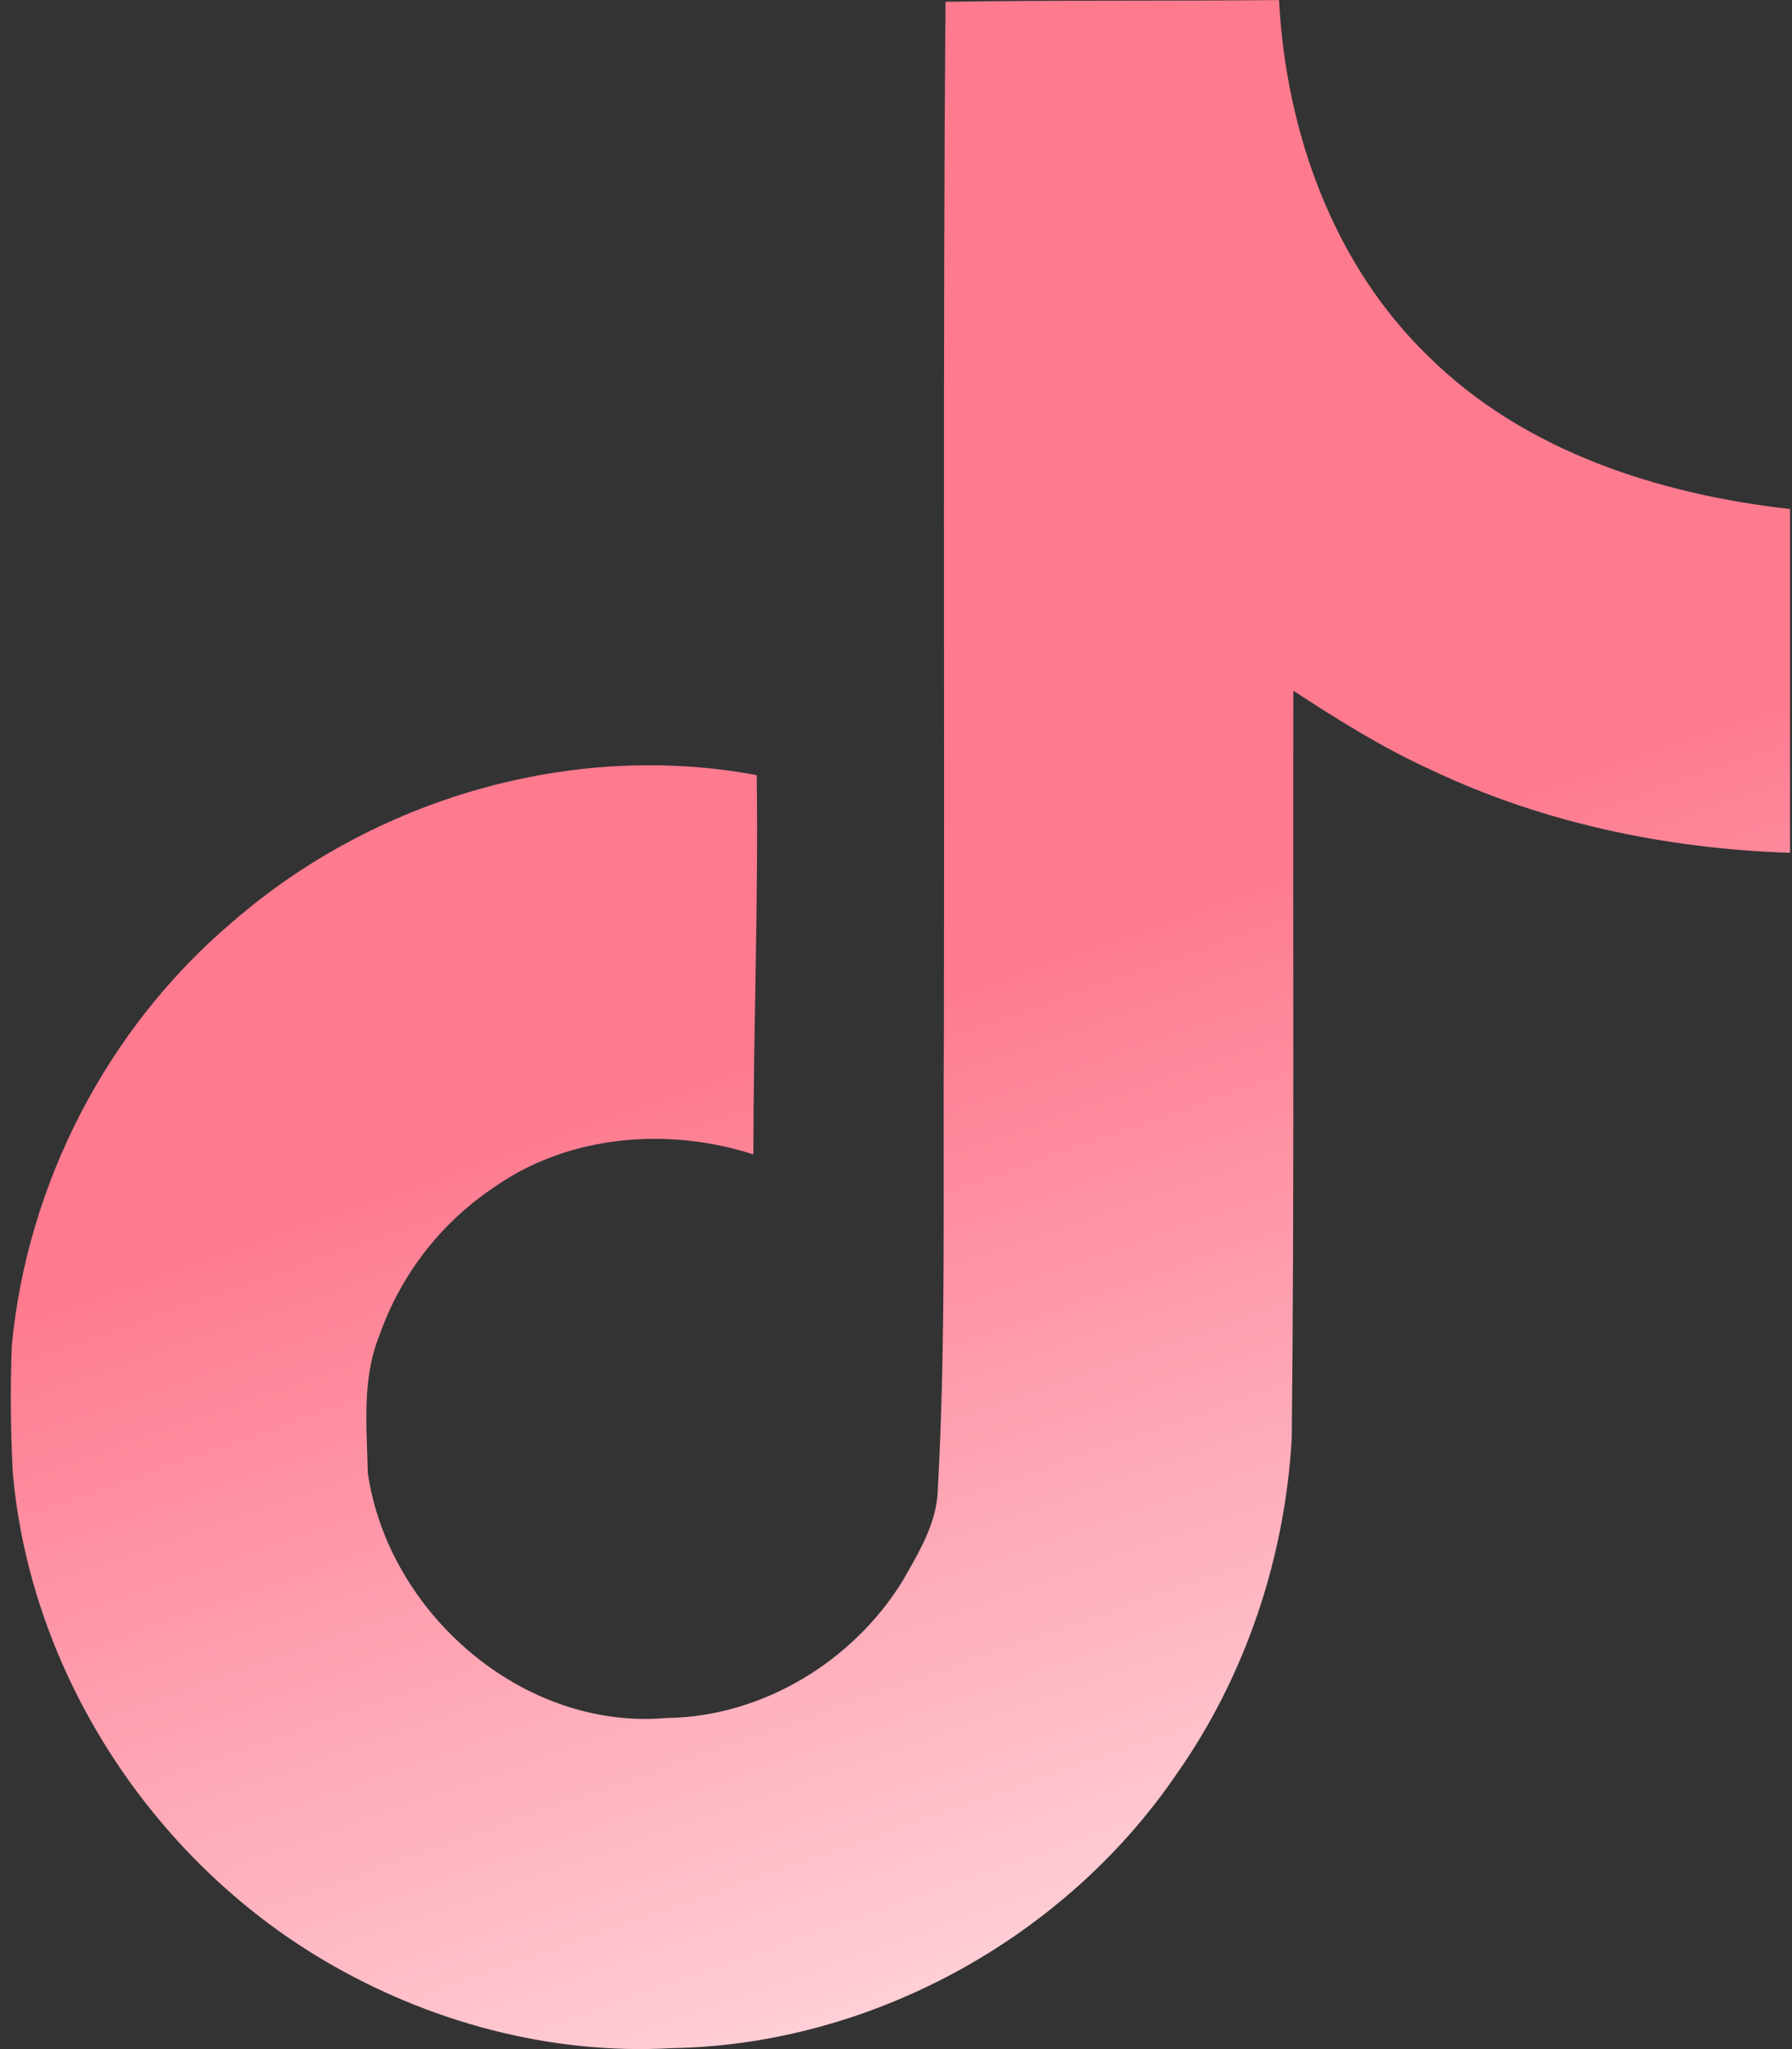 <svg width="28" height="32" viewBox="0 0 28 32" fill="none" xmlns="http://www.w3.org/2000/svg">
<rect x="0" y="0" width="28" height="32" fill="#333333" stroke="none"/>
<path d="M14.772 0.028C16.517 0.001 18.252 0.017 19.985 0.001C20.09 2.042 20.824 4.121 22.318 5.564C23.809 7.043 25.918 7.72 27.97 7.949V13.318C26.047 13.255 24.115 12.855 22.37 12.027C21.61 11.683 20.902 11.24 20.209 10.787C20.2 14.683 20.225 18.574 20.184 22.454C20.08 24.318 19.465 26.173 18.381 27.709C16.637 30.266 13.61 31.933 10.501 31.985C8.594 32.094 6.689 31.574 5.064 30.616C2.371 29.028 0.476 26.121 0.2 23.001C0.165 22.34 0.16 21.678 0.184 21.017C0.424 18.48 1.679 16.053 3.627 14.402C5.835 12.479 8.928 11.563 11.824 12.105C11.851 14.08 11.772 16.053 11.772 18.028C10.449 17.6 8.903 17.72 7.747 18.523C6.901 19.08 6.262 19.9 5.928 20.856C5.652 21.532 5.731 22.283 5.747 23.001C6.064 25.189 8.168 27.028 10.414 26.829C11.903 26.813 13.33 25.949 14.106 24.684C14.357 24.241 14.638 23.788 14.653 23.267C14.784 20.882 14.732 18.507 14.748 16.122C14.759 10.747 14.732 5.387 14.773 0.029L14.772 0.028Z" fill="url(#paint0_linear_132_512)"/>
<defs>
<linearGradient id="paint0_linear_132_512" x1="14.069" y1="0.001" x2="26.624" y2="35.786" gradientUnits="userSpaceOnUse">
<stop offset="0.385" stop-color="#FE7A8F"/>
<stop offset="1" stop-color="white"/>
</linearGradient>
</defs>
</svg>
